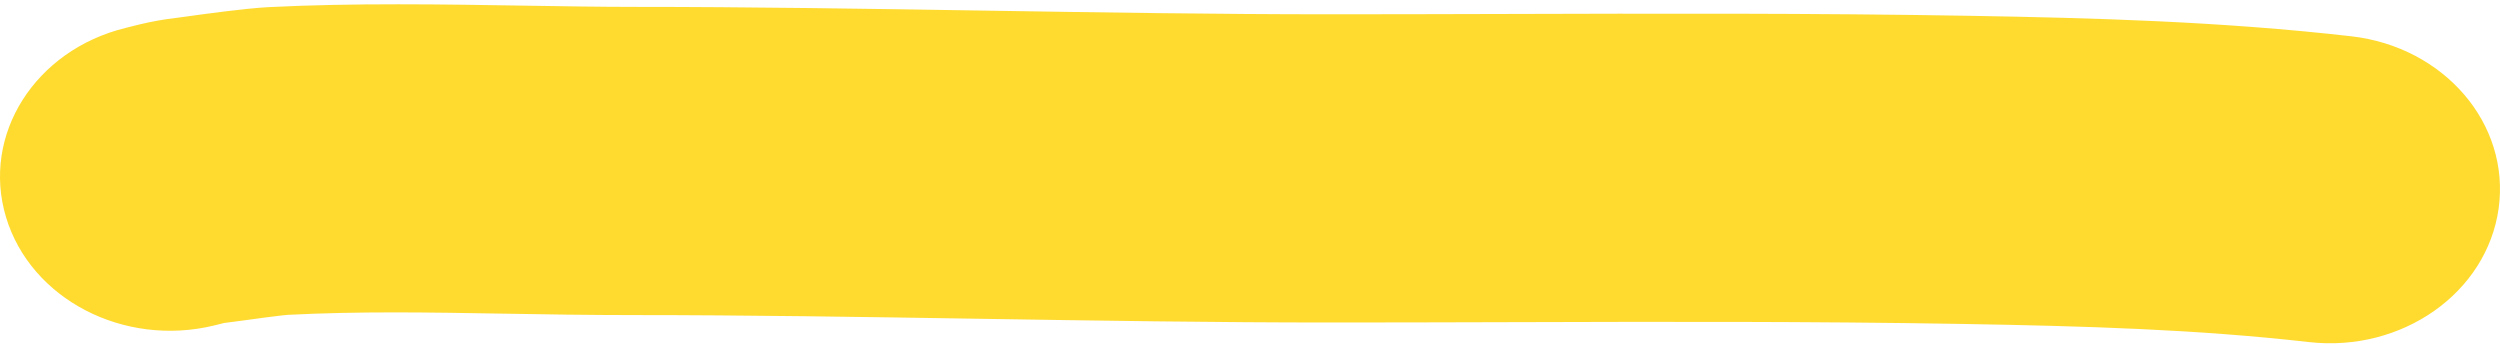 <svg preserveAspectRatio="none" width="177" height="25" viewBox="0 0 177 25" fill="none" xmlns="http://www.w3.org/2000/svg">
    <path fill-rule="evenodd" clip-rule="evenodd" d="M176.905 14.753C176.076 20.732 170.055 24.969 163.457 24.218C155.549 23.317 147.647 23.086 139 22.936C128.203 22.749 117.454 22.779 106.554 22.81C102.438 22.821 98.3 22.833 94.131 22.833C85.982 22.833 77.621 22.7 69.384 22.57L69.327 22.569C61.032 22.437 52.864 22.308 44.94 22.308C41.6 22.308 38.528 22.256 35.604 22.206C30.275 22.114 25.44 22.032 20.376 22.291C20.382 22.29 20.385 22.29 20.385 22.29C20.385 22.291 20.257 22.299 19.956 22.333C19.64 22.368 19.256 22.416 18.812 22.474C18.447 22.523 18.086 22.572 17.711 22.624L17.454 22.659C17.02 22.718 16.518 22.787 16.078 22.84C15.997 22.85 15.931 22.858 15.878 22.865C15.87 22.867 15.862 22.869 15.854 22.871C15.7 22.91 15.454 22.972 15.198 23.035C8.78 24.614 2.165 21.179 0.423 15.364C-1.319 9.549 2.472 3.555 8.889 1.977C9.067 1.933 9.185 1.903 9.319 1.869C9.389 1.852 9.463 1.833 9.551 1.811C9.767 1.757 10.114 1.671 10.517 1.586C11.41 1.397 12.193 1.297 12.867 1.215C12.914 1.209 13.042 1.191 13.233 1.165C14.309 1.015 17.372 0.589 19.019 0.505C24.945 0.202 31.394 0.306 37.291 0.402C39.991 0.446 42.575 0.488 44.94 0.488C53.093 0.488 61.457 0.62 69.695 0.751L69.748 0.752C78.043 0.883 86.21 1.012 94.131 1.012C98.135 1.012 102.173 1.001 106.232 0.99C117.223 0.959 128.375 0.928 139.459 1.119C148.174 1.27 157.182 1.511 166.459 2.567C173.057 3.319 177.734 8.774 176.905 14.753Z"
          fill="#FFDB30"/>
</svg>
